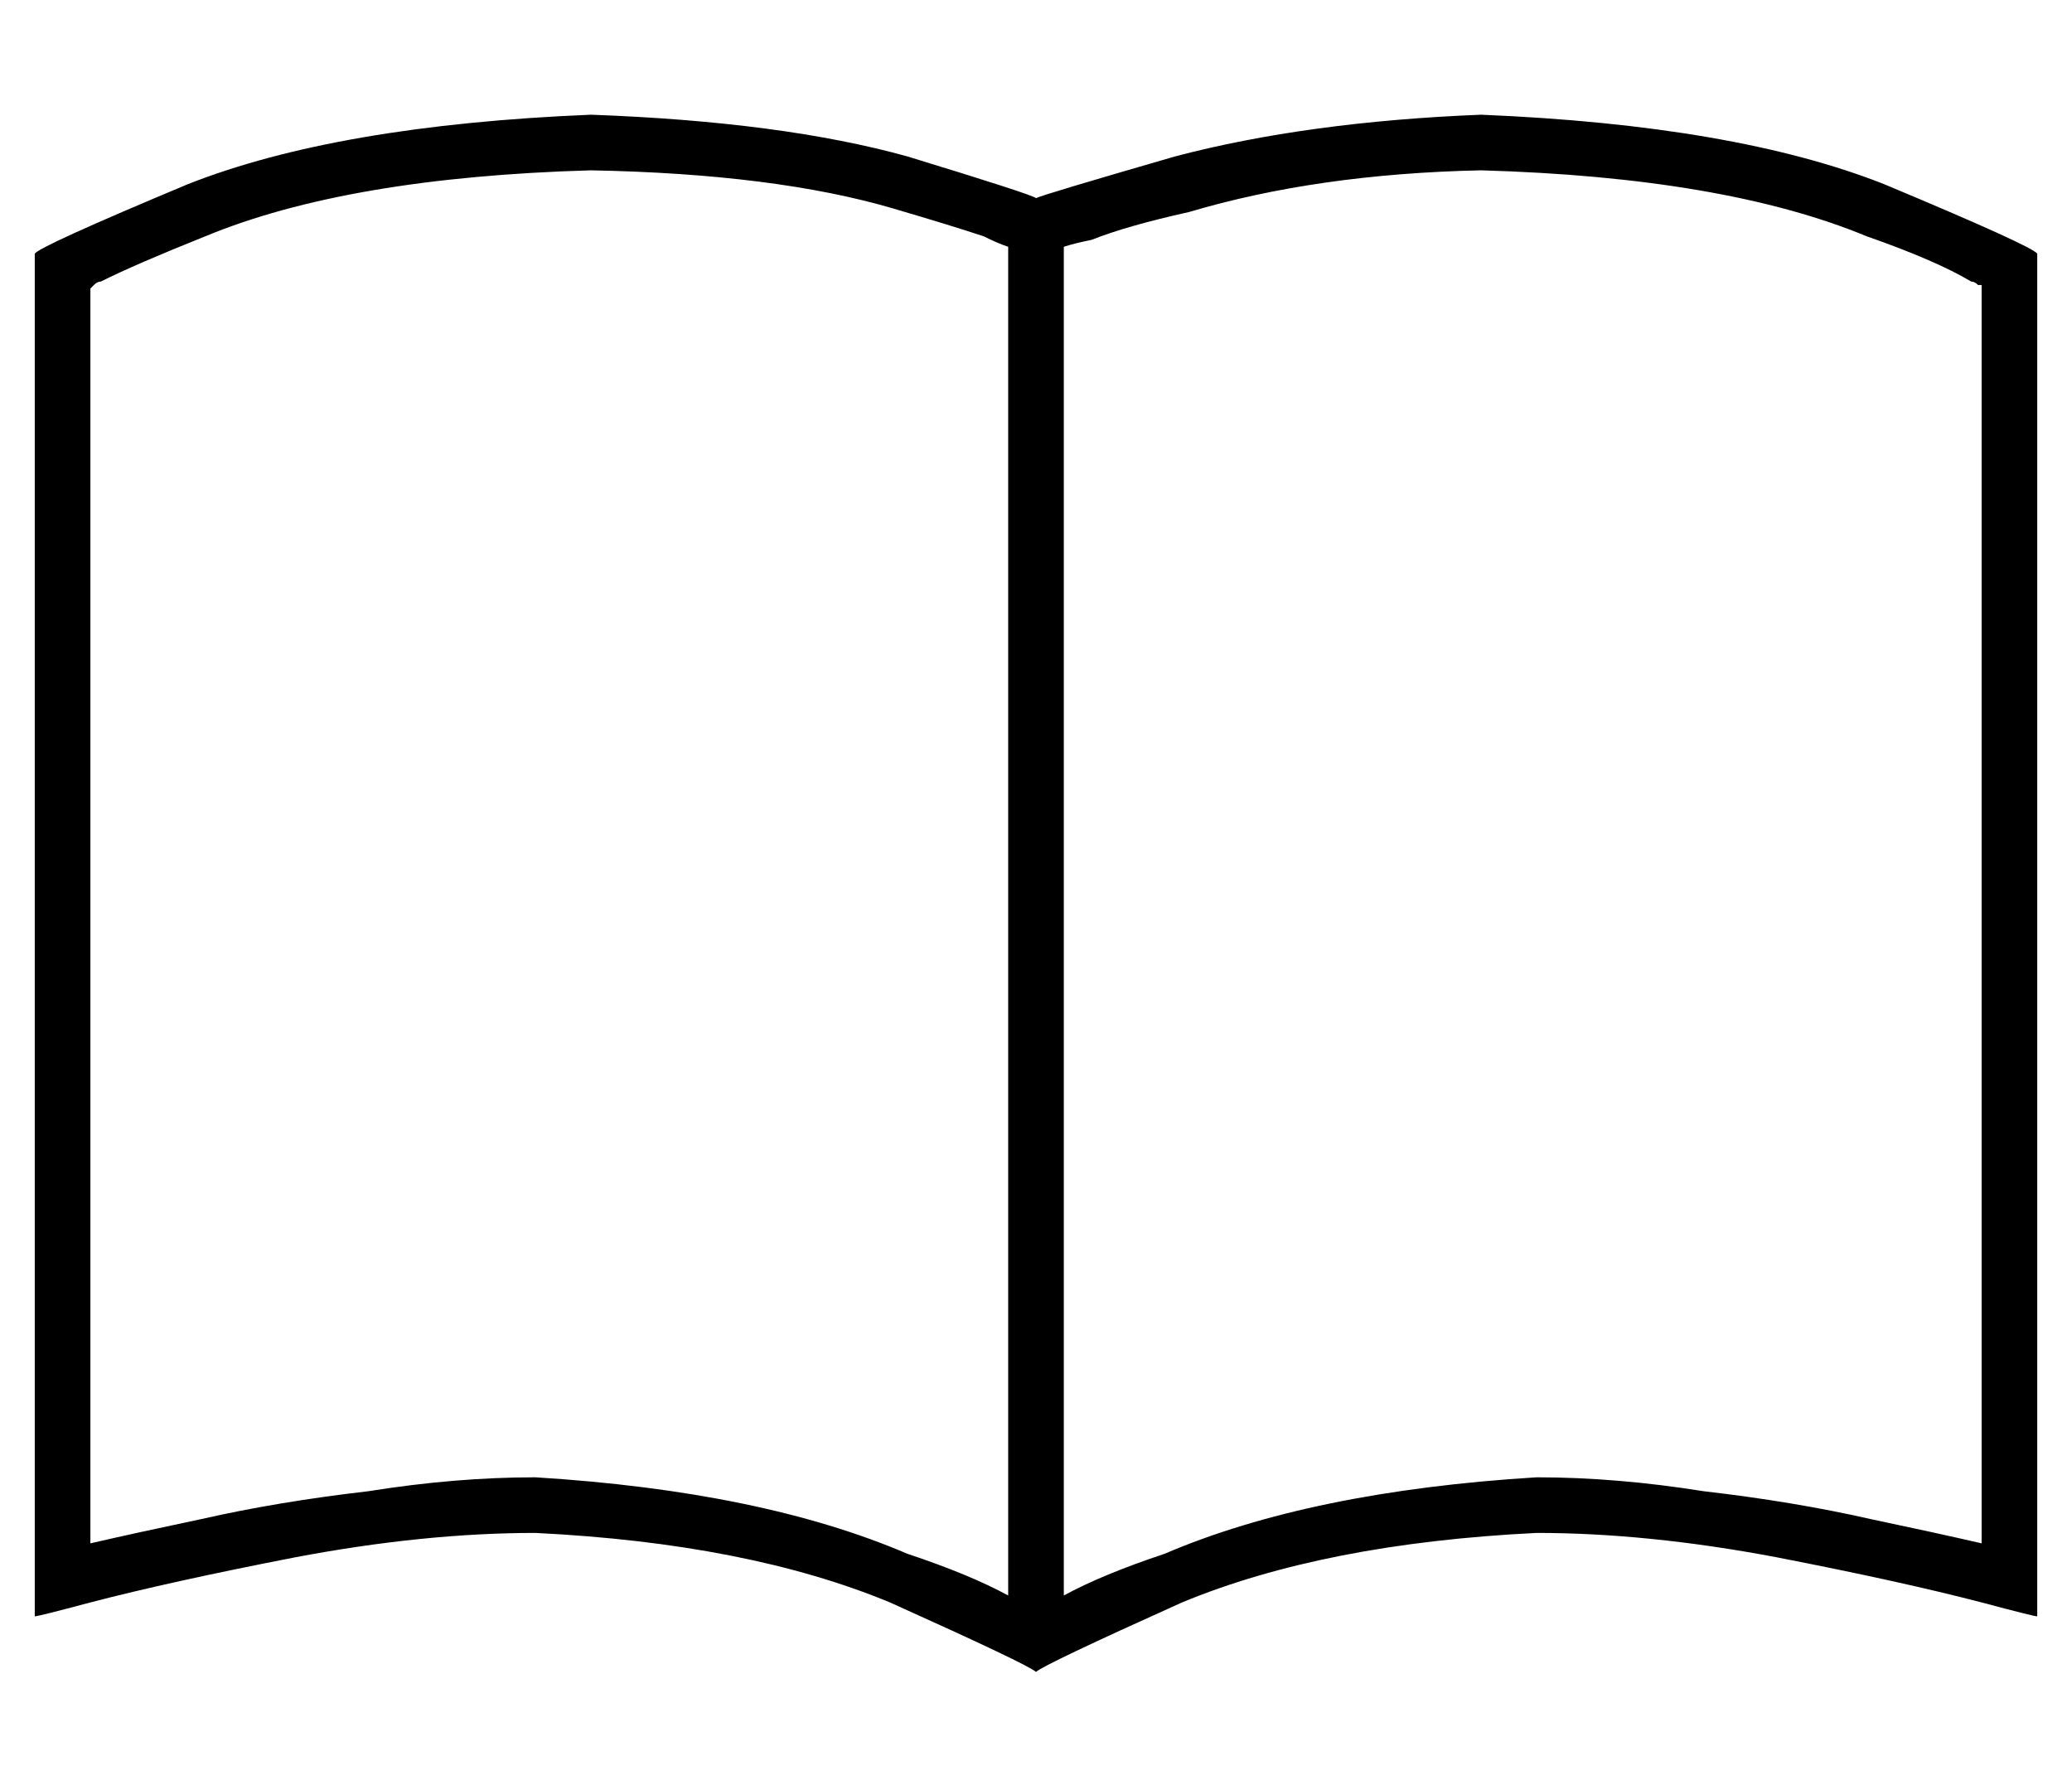 <?xml version="1.0" standalone="no"?>
<!DOCTYPE svg PUBLIC "-//W3C//DTD SVG 1.1//EN" "http://www.w3.org/Graphics/SVG/1.1/DTD/svg11.dtd" >
<svg xmlns="http://www.w3.org/2000/svg" xmlns:xlink="http://www.w3.org/1999/xlink" version="1.1" viewBox="-10 -40 596 512">
   <path fill="currentColor"
d="M296 31v388v-388v388q11 -6 29 -12q42 -18 107 -22q23 0 48 4q26 3 48 8q19 4 32 7v-362v0h-1q-1 -1 -2 -1q-10 -6 -30 -13q-41 -17 -111 -19q-47 1 -84 12q-18 4 -28 8q-5 1 -8 2v0v0zM280 419v-388v388v-388v0q-3 -1 -7 -3q-9 -3 -26 -8q-34 -10 -87 -11q-70 2 -111 19
q-20 8 -30 13q-1 0 -2 1l-1 1v361v0q13 -3 32 -7q22 -5 48 -8q25 -4 48 -4q65 4 107 22q18 6 29 12v0zM416 -7q73 3 116 20v0v0q43 18 44 20v375v0v17v0q-1 0 -16 -4q-23 -6 -59 -13q-37 -7 -69 -7q-61 3 -102 20q-40 18 -42 20q-2 -2 -42 -20q-41 -17 -102 -20q-32 0 -69 7
q-36 7 -59 13q-15 4 -16 4v0v-17v0v-375v0q1 -2 44 -20q43 -17 116 -20q55 2 91 12q36 11 37 12q2 -1 40 -12q38 -10 88 -12v0z" />
</svg>
